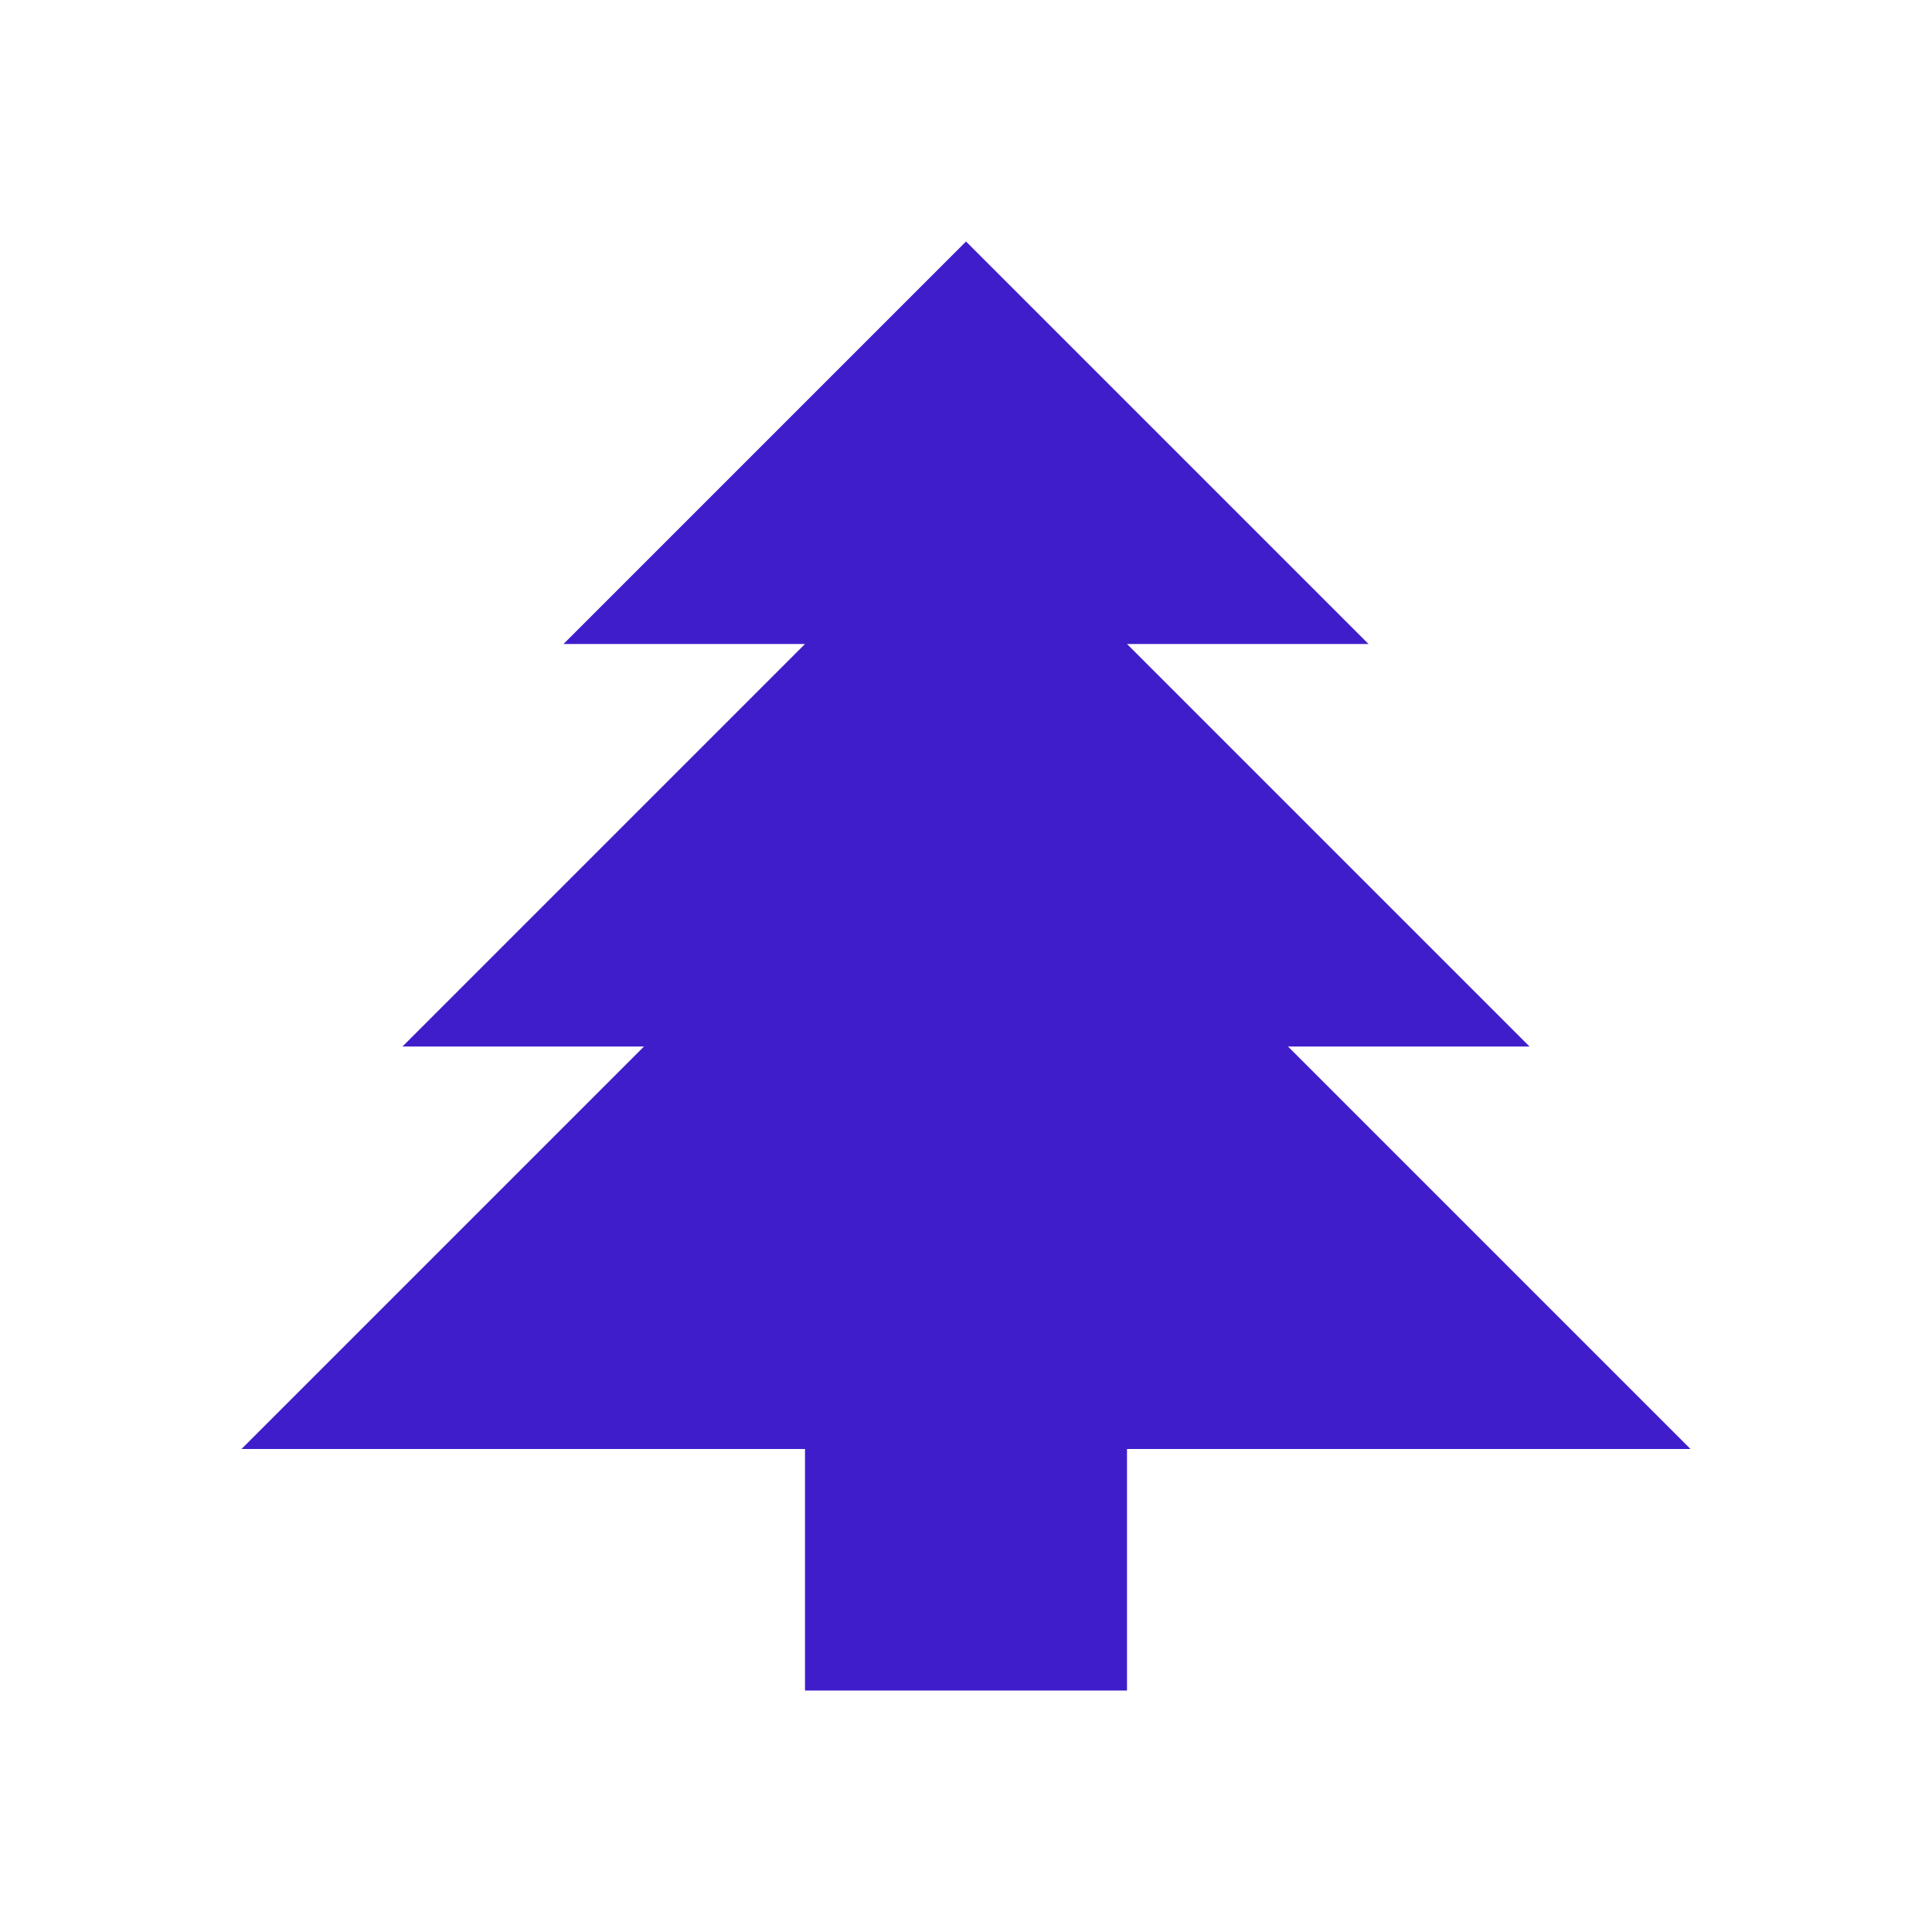 ﻿<?xml version="1.0" encoding="utf-8"?>
<!DOCTYPE svg PUBLIC "-//W3C//DTD SVG 1.1//EN" "http://www.w3.org/Graphics/SVG/1.1/DTD/svg11.dtd">
<svg xmlns="http://www.w3.org/2000/svg" xmlns:xlink="http://www.w3.org/1999/xlink" version="1.1" baseProfile="full" width="24" height="24" viewBox="0 0 24.00 24.00" enable-background="new 0 0 24.00 24.00" xml:space="preserve">
	<path fill="#3F1DCB" fill-opacity="1" stroke-width="0.2" stroke-linejoin="round" d="M 10,21L 10,18L 3,18L 8,13L 5,13L 10,8L 7,8L 12,3L 17,8L 14,8L 19,13L 16,13L 21,18L 14,18L 14,21L 10,21 Z "/>
</svg>
